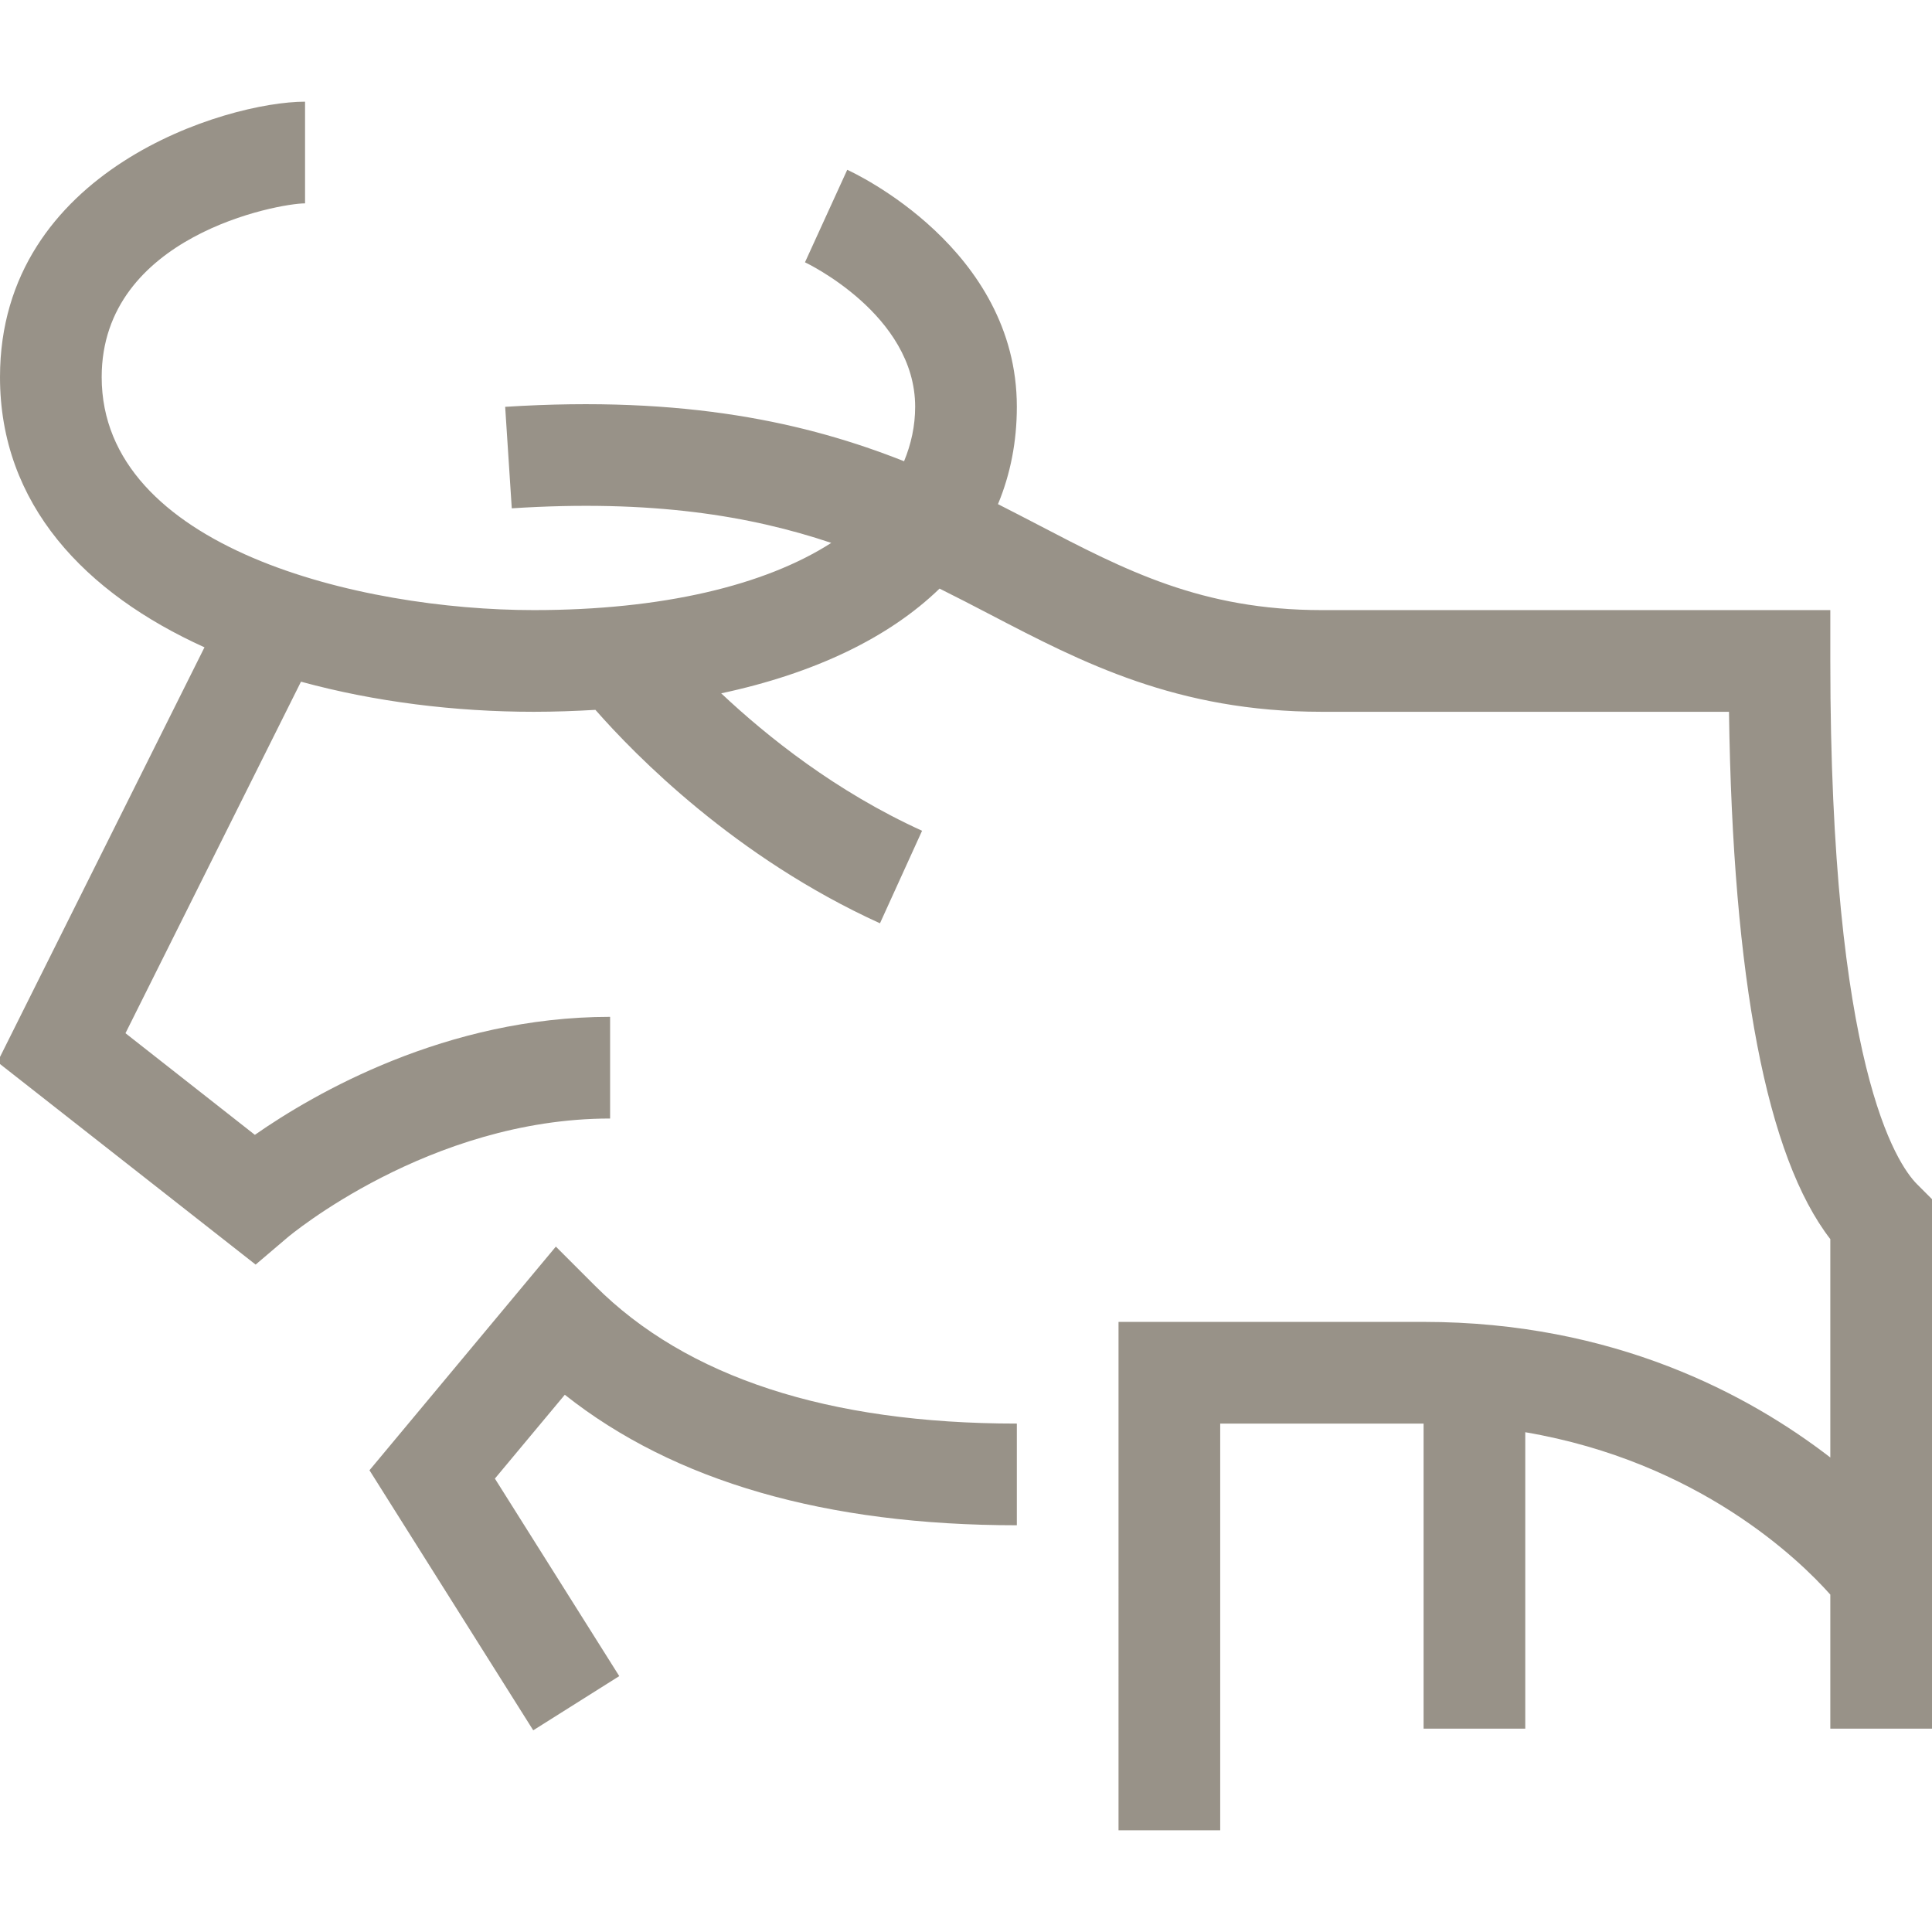<?xml version="1.0" encoding="utf-8"?>
<!-- Generator: Adobe Illustrator 15.0.0, SVG Export Plug-In . SVG Version: 6.00 Build 0)  -->
<!DOCTYPE svg PUBLIC "-//W3C//DTD SVG 1.1//EN" "http://www.w3.org/Graphics/SVG/1.1/DTD/svg11.dtd">
<svg version="1.1" id="Layer_1" xmlns="http://www.w3.org/2000/svg" xmlns:xlink="http://www.w3.org/1999/xlink" x="0px" y="0px"
	 width="38px" height="38px" viewBox="0 0 38 38" enable-background="new 0 0 38 38" xml:space="preserve">
<path opacity="0.5" fill="#332613" d="M38,23.586V34h-2v-2.636c-0.606-0.683-2.591-2.613-6-3.194V34h-2v-6h-4v8h-2V26h6
	c3.748,0,6.404,1.435,8,2.667v-4.295c-1.25-1.619-1.919-5.101-1.993-10.372H26c-2.855,0-4.721-0.973-6.524-1.913
	c-0.328-0.171-0.658-0.342-0.996-0.51c-0.996,0.965-2.457,1.667-4.295,2.06c0.907,0.853,2.259,1.934,3.951,2.703l-0.828,1.82
	c-2.842-1.292-4.809-3.3-5.597-4.198C11.316,13.985,10.914,14,10.498,14c-1.546,0-3.126-0.195-4.578-0.592l-3.452,6.914l2.545,1.999
	C6.18,21.507,8.778,20,12,20v2c-3.562,0-6.322,2.319-6.349,2.343l-0.623,0.53l-5.078-3.984l4.072-8.157
	C1.673,11.669,0,9.922,0,7.417C0,3.333,4.462,2,6,2v2C5.476,4,2,4.637,2,7.417C2,10.779,7.082,12,10.498,12
	c2.52,0,4.543-0.482,5.852-1.322c-1.585-0.532-3.529-0.858-6.284-0.68l-0.13-1.996c3.558-0.227,5.943,0.316,7.846,1.07
	C17.92,8.737,18,8.38,18,8c0-1.813-2.146-2.831-2.167-2.841l0.831-1.819C16.8,3.401,20,4.892,20,8c0,0.689-0.127,1.33-0.371,1.916
	c0.262,0.133,0.519,0.266,0.771,0.397C22.136,11.219,23.635,12,26,12h10v1c0,7.967,1.307,9.893,1.707,10.293L38,23.586z
	 M10.933,24.519l-3.666,4.399l3.221,5.115l1.692-1.066l-2.446-3.885l1.375-1.649C13.259,29.138,16.244,30,20,30v-2
	c-3.707,0-6.497-0.911-8.293-2.707L10.933,24.519z"/>
</svg>
